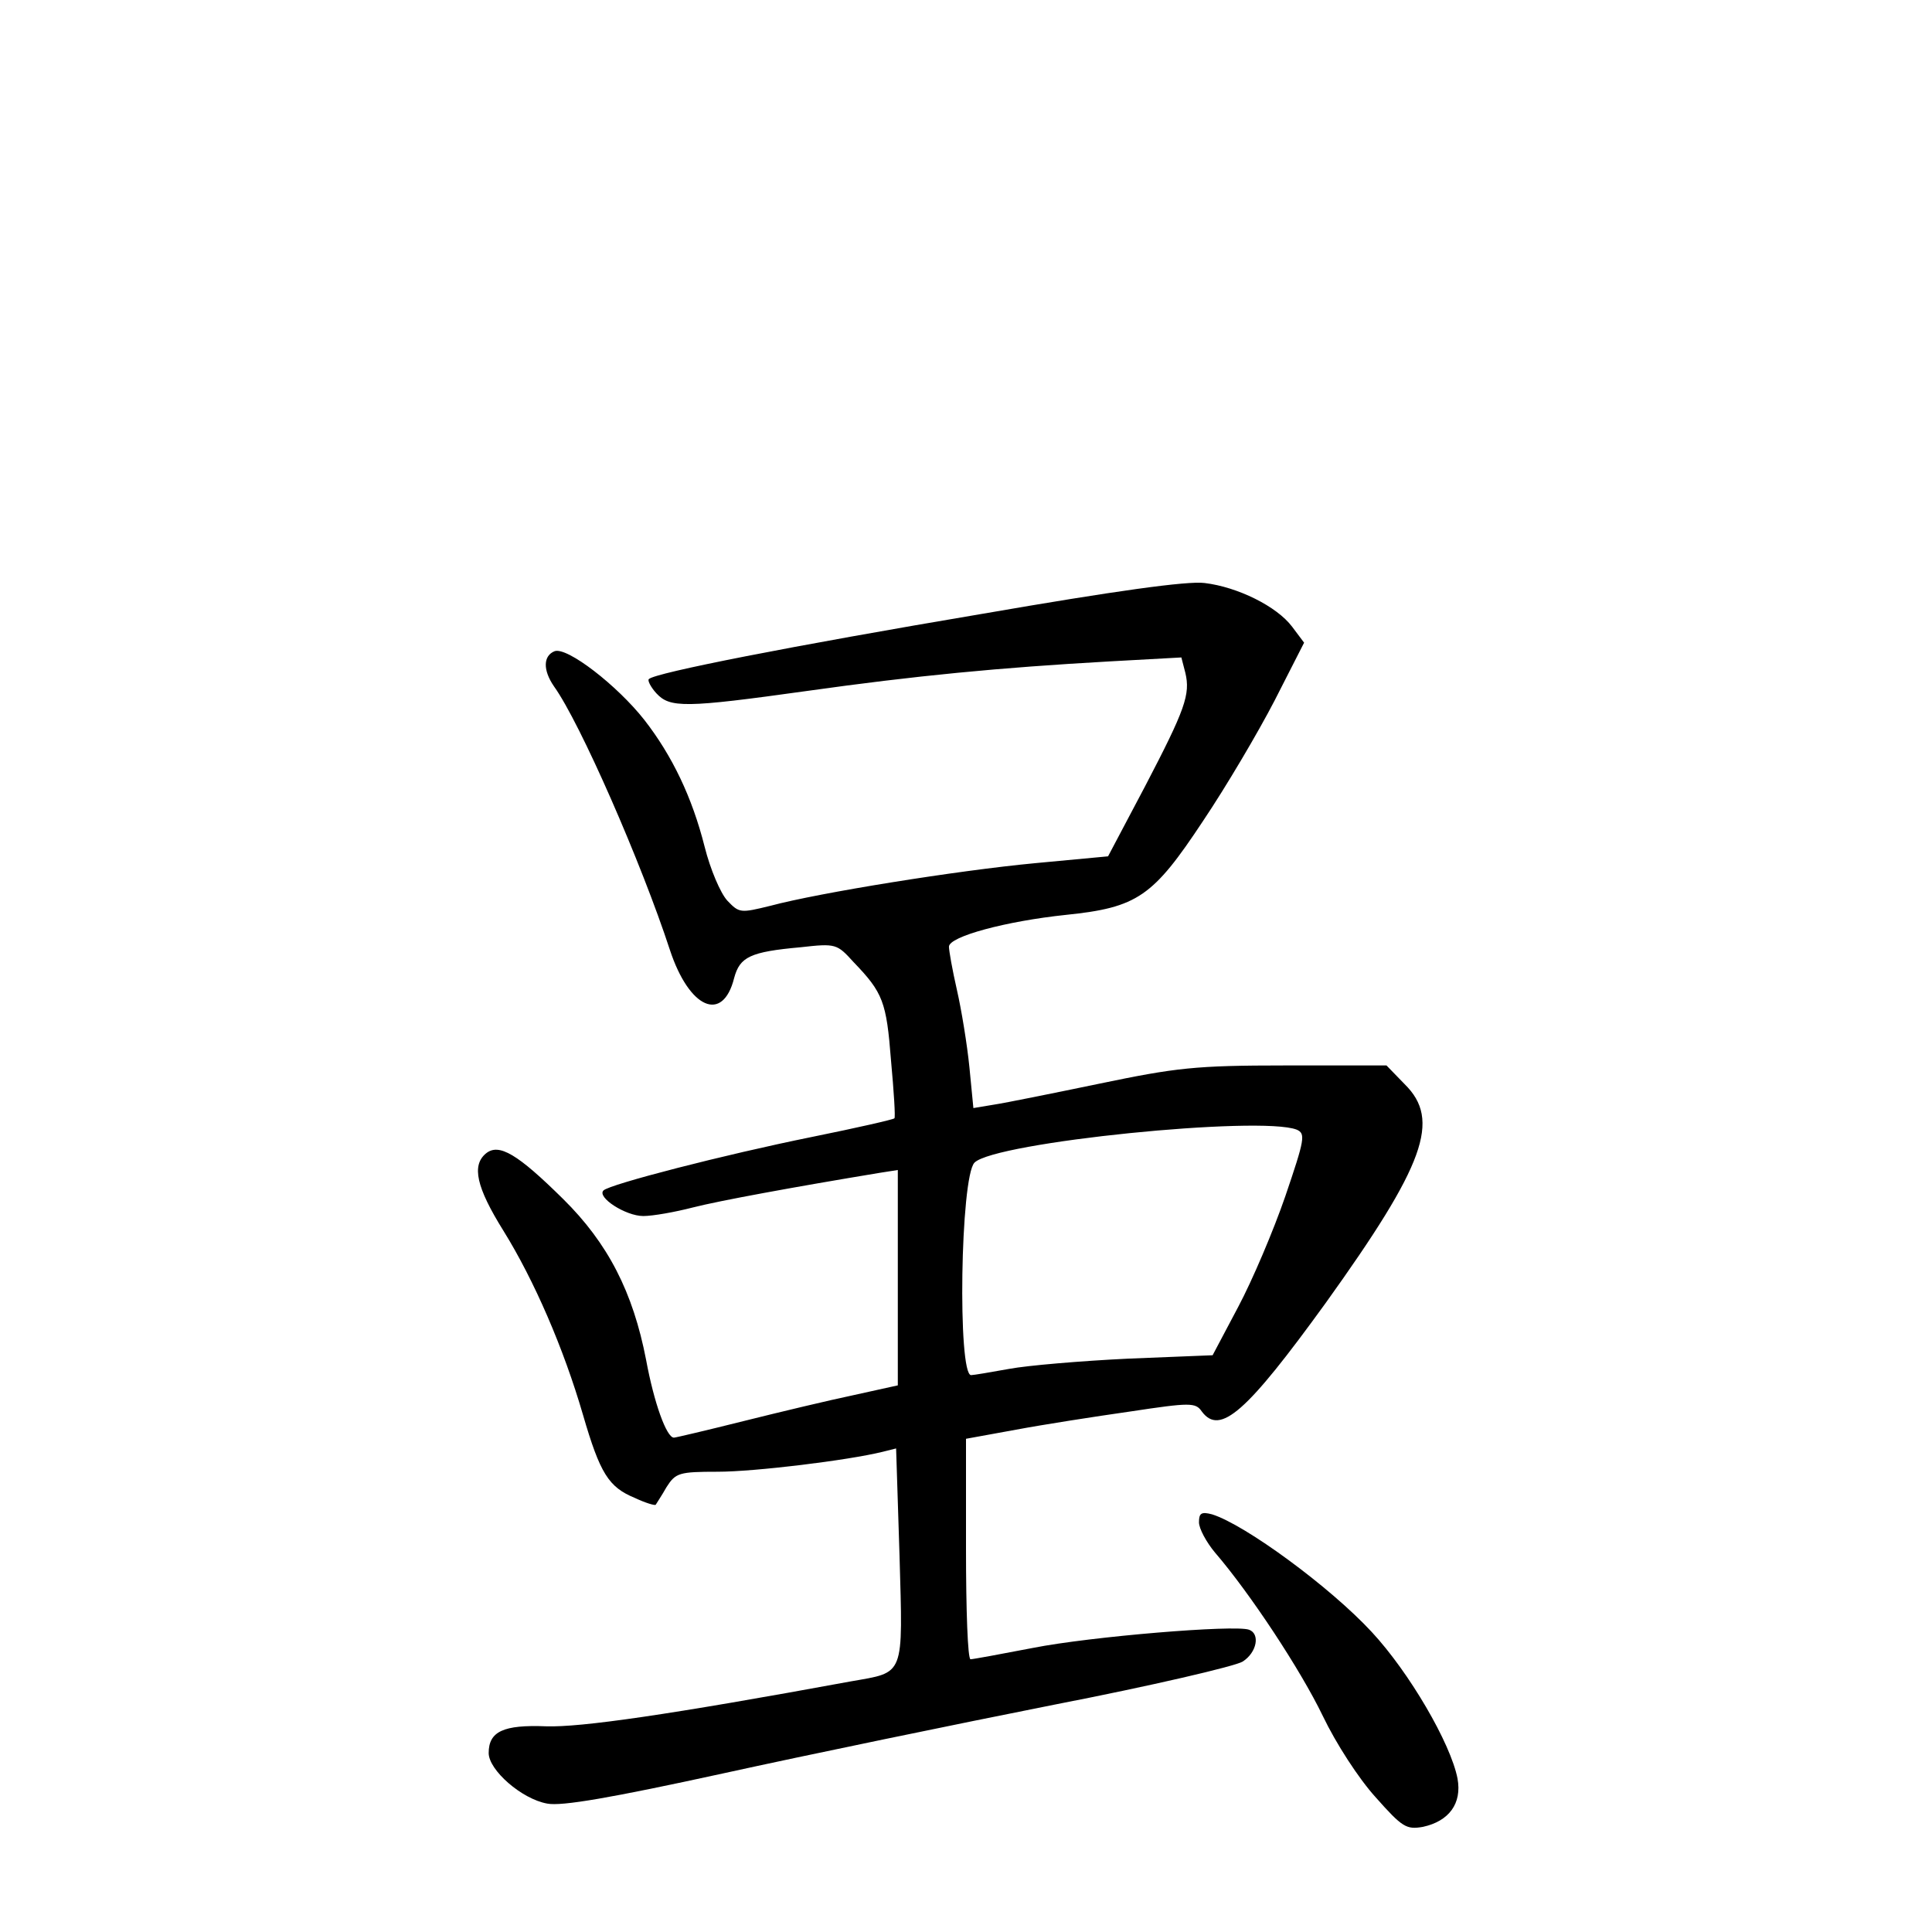 <?xml version="1.0" standalone="no"?>
<!DOCTYPE svg PUBLIC "-//W3C//DTD SVG 20010904//EN"
 "http://www.w3.org/TR/2001/REC-SVG-20010904/DTD/svg10.dtd">
<svg version="1.0" xmlns="http://www.w3.org/2000/svg"
 width="340pt" height="340pt" viewBox="0 0 340 340"
 preserveAspectRatio="xMidYMid meet">
<g transform="translate(0,340) scale(0.1,-0.1)"
fill="#000000" stroke="none">
<path d="M1730 2320 c-338 -57 -577 -104 -588 -115 -3 -2 3 -14 13 -25 24 -26
50 -26 265 4 192 27 338 41 532 52 l127 7 7 -27 c9 -38 0 -64 -71 -200 l-65
-123 -128 -12 c-138 -13 -380 -52 -466 -75 -53 -13 -55 -13 -76 9 -12 13 -30
55 -40 95 -22 87 -57 160 -106 223 -48 61 -136 129 -158 121 -20 -8 -21 -33
-1 -62 46 -64 154 -311 204 -464 34 -103 93 -129 113 -49 10 37 28 46 117 54
62 7 64 6 93 -26 52 -54 58 -70 66 -173 5 -54 8 -101 6 -102 -1 -2 -67 -17
-146 -33 -153 -31 -355 -83 -366 -94 -12 -12 39 -45 70 -45 17 0 56 7 87 15
47 12 178 36 329 61 l32 5 0 -190 0 -189 -77 -17 c-43 -9 -131 -30 -195 -46
-64 -16 -119 -29 -122 -29 -13 0 -35 61 -49 137 -23 119 -67 205 -146 283 -80
79 -113 99 -136 80 -25 -21 -17 -59 31 -136 54 -87 106 -207 140 -324 30 -103
45 -127 91 -146 19 -9 36 -14 37 -12 1 2 10 15 19 31 16 25 22 27 90 27 65 0
229 20 290 35 l24 6 6 -188 c6 -216 10 -205 -86 -222 -321 -59 -475 -81 -536
-79 -75 3 -101 -9 -101 -47 0 -30 58 -81 103 -89 25 -5 112 10 309 53 150 33
412 87 583 121 170 33 320 68 332 76 25 16 31 49 11 56 -25 9 -279 -12 -380
-32 -57 -11 -106 -20 -110 -20 -5 0 -8 87 -8 194 l0 194 88 16 c48 9 138 23
201 32 106 16 115 16 126 0 32 -43 79 -1 218 191 175 244 203 322 139 385
l-32 33 -178 0 c-159 0 -192 -4 -327 -32 -82 -17 -166 -34 -186 -37 l-36 -6
-7 72 c-4 40 -14 101 -22 136 -8 35 -14 69 -14 76 0 18 101 45 206 56 126 13
153 32 241 165 41 61 97 156 126 212 l52 102 -21 28 c-27 36 -96 70 -154 77
-30 4 -159 -14 -390 -54z m552 -908 c16 -7 14 -17 -20 -117 -21 -61 -58 -148
-83 -195 l-45 -85 -149 -6 c-83 -4 -177 -12 -209 -18 -33 -6 -63 -11 -67 -11
-24 0 -19 349 6 374 36 36 503 83 567 58z"/>
<path d="M2110 721 c0 -11 13 -35 28 -53 62 -72 151 -207 190 -288 23 -48 63
-110 93 -143 47 -53 54 -57 83 -52 46 10 69 41 61 85 -12 62 -85 187 -151 258
-73 79 -223 189 -281 207 -19 5 -23 2 -23 -14z"/>
</g>
</svg>
